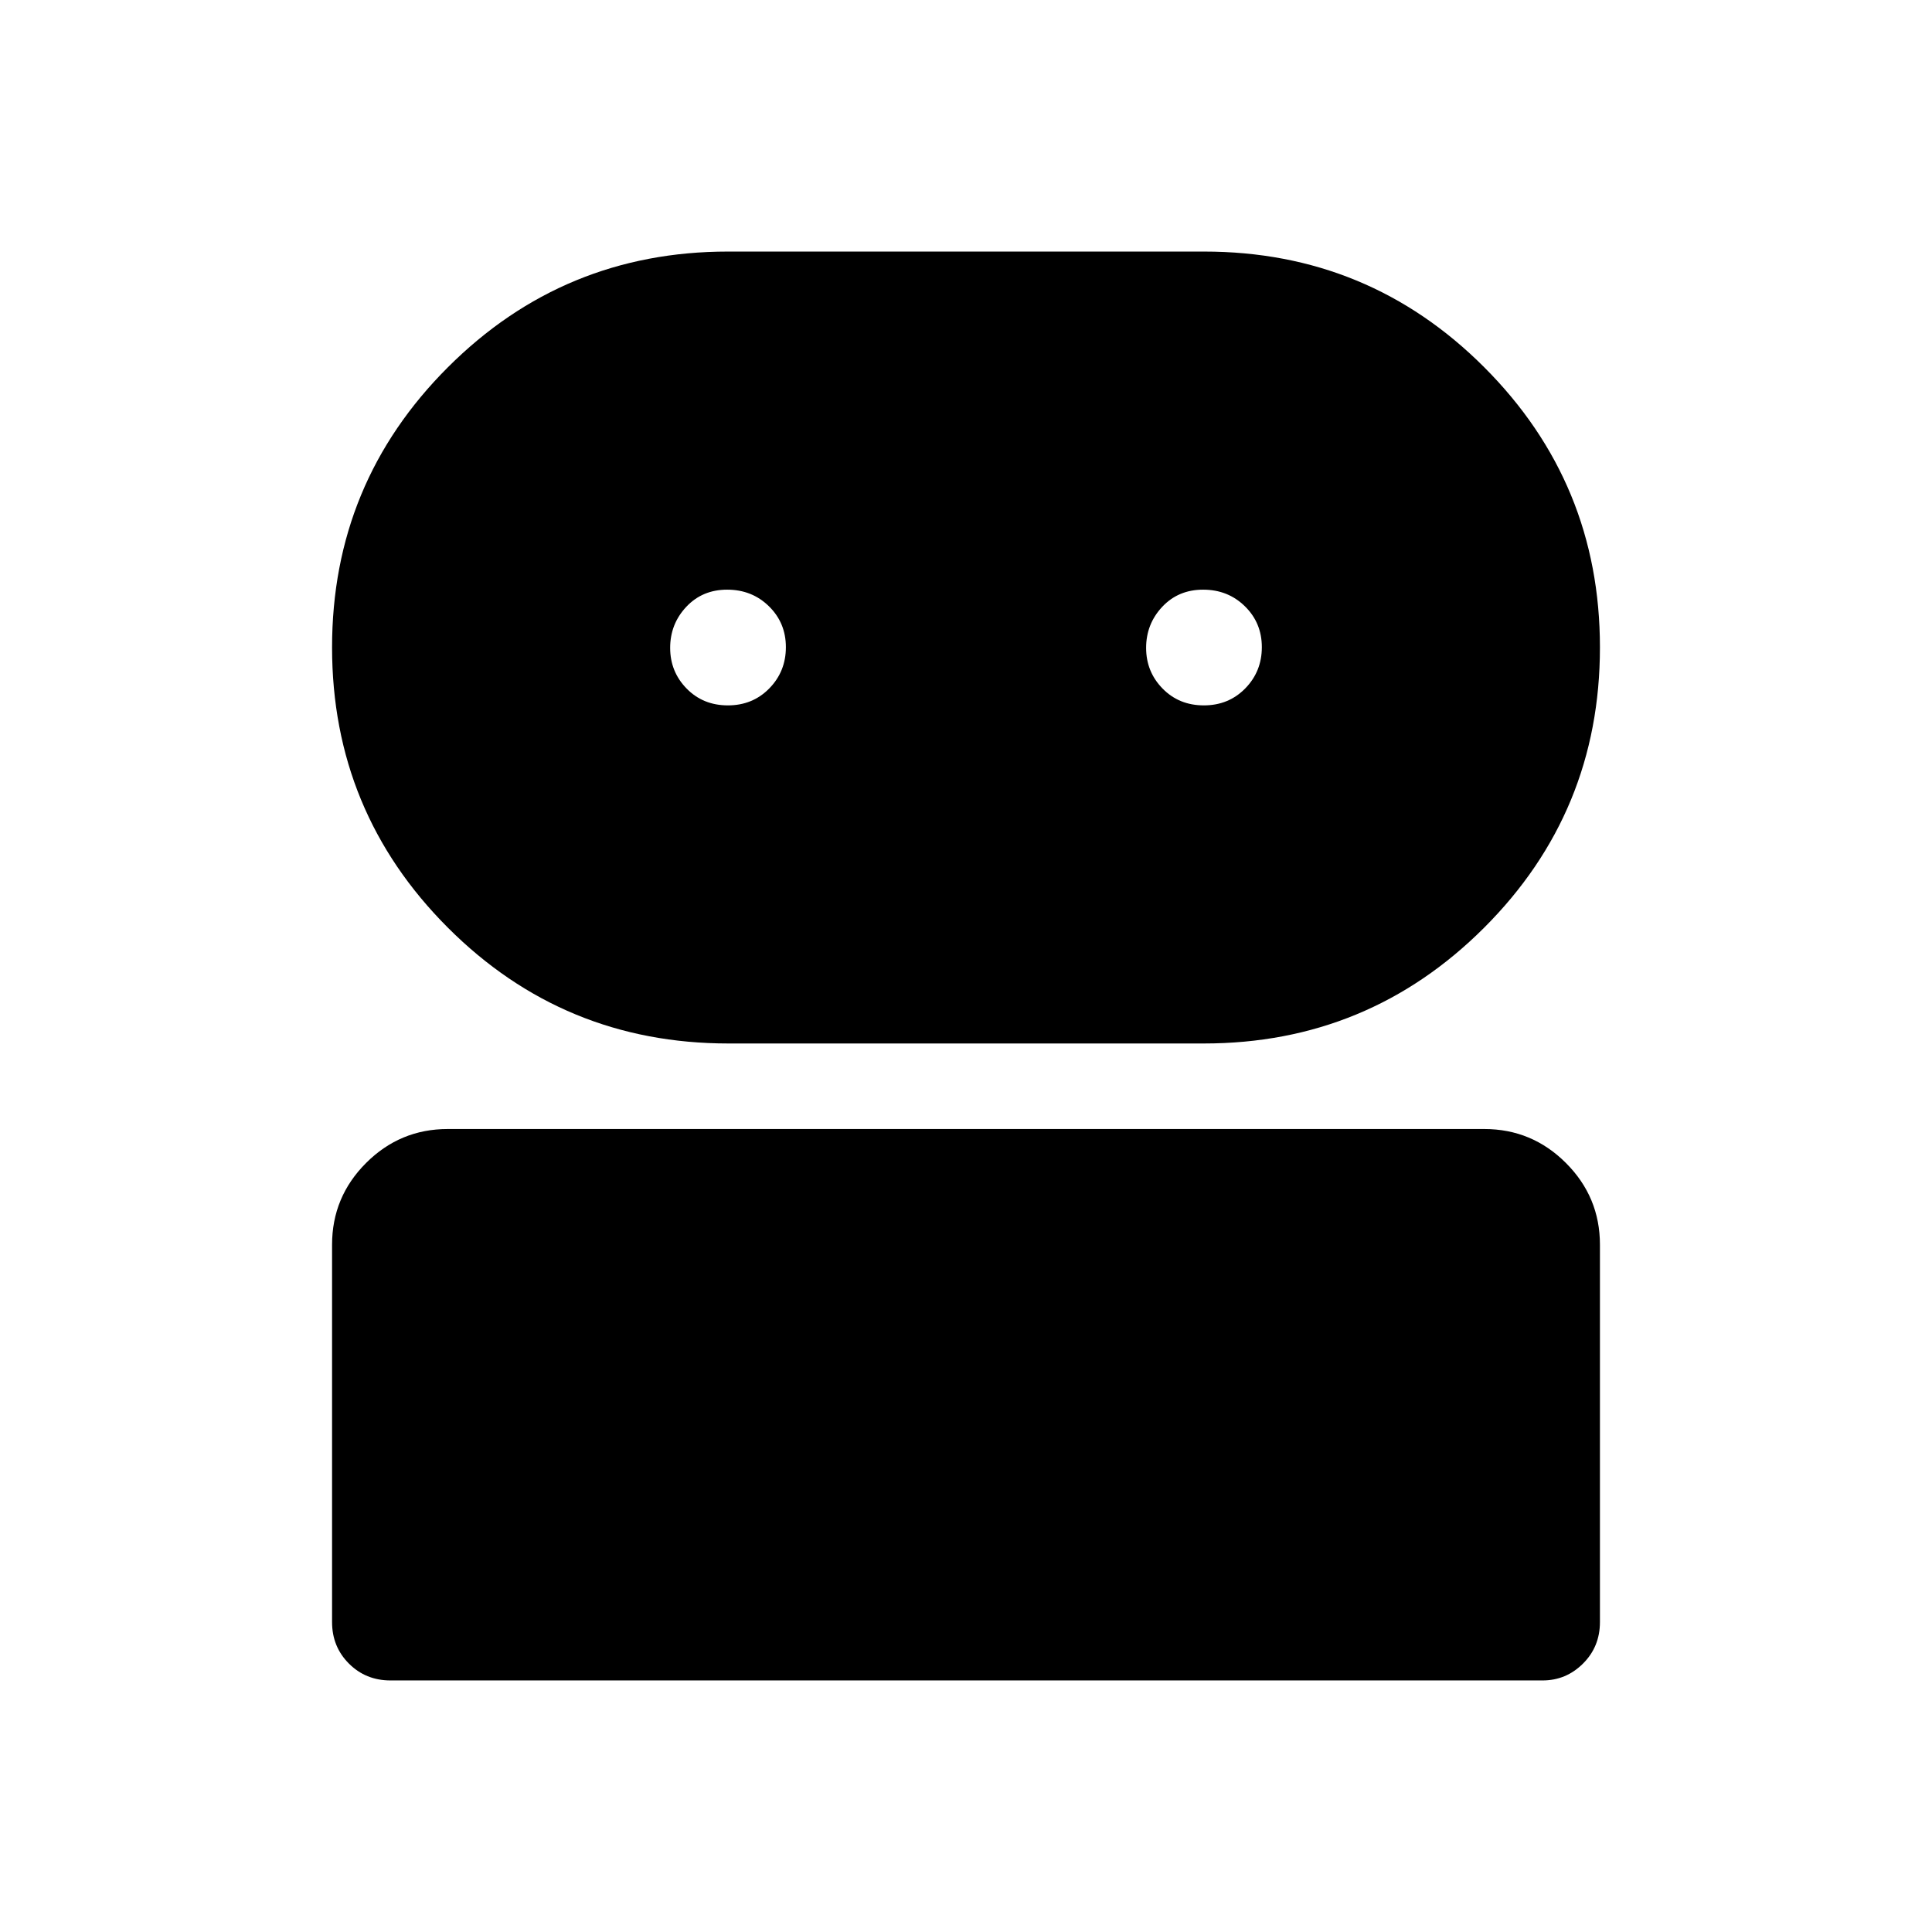 <svg xmlns="http://www.w3.org/2000/svg" height="48" viewBox="0 -960 960 960" width="48"><path d="M194-125q-12.25 0-20.625-8.375T165-154v-187.5q0-23.719 16.891-40.609Q198.781-399 222.5-399h515q23.719 0 40.609 16.891Q795-365.219 795-341.5V-154q0 12.25-8.412 20.625Q778.175-125 766.5-125H194Zm167.961-316.5q-81.914 0-139.437-57.57Q165-556.64 165-638.32t57.55-139.18q57.549-57.5 139.2-57.5h236.537q81.803 0 139.258 57.529Q795-719.942 795-638.32q0 81.83-57.575 139.325Q679.851-441.5 598.164-441.5H361.961Zm-.286-168q12.325 0 20.575-8.425 8.25-8.426 8.25-20.5 0-12.075-8.425-20.325-8.426-8.25-20.75-8.25Q349-667 341-658.465t-8 20.39q0 11.856 8.175 20.216 8.176 8.359 20.5 8.359Zm236.5 0q12.325 0 20.575-8.425 8.25-8.426 8.25-20.5 0-12.075-8.425-20.325-8.426-8.25-20.75-8.25-12.325 0-20.325 8.535t-8 20.39q0 11.856 8.175 20.216 8.176 8.359 20.5 8.359Z"/></svg>